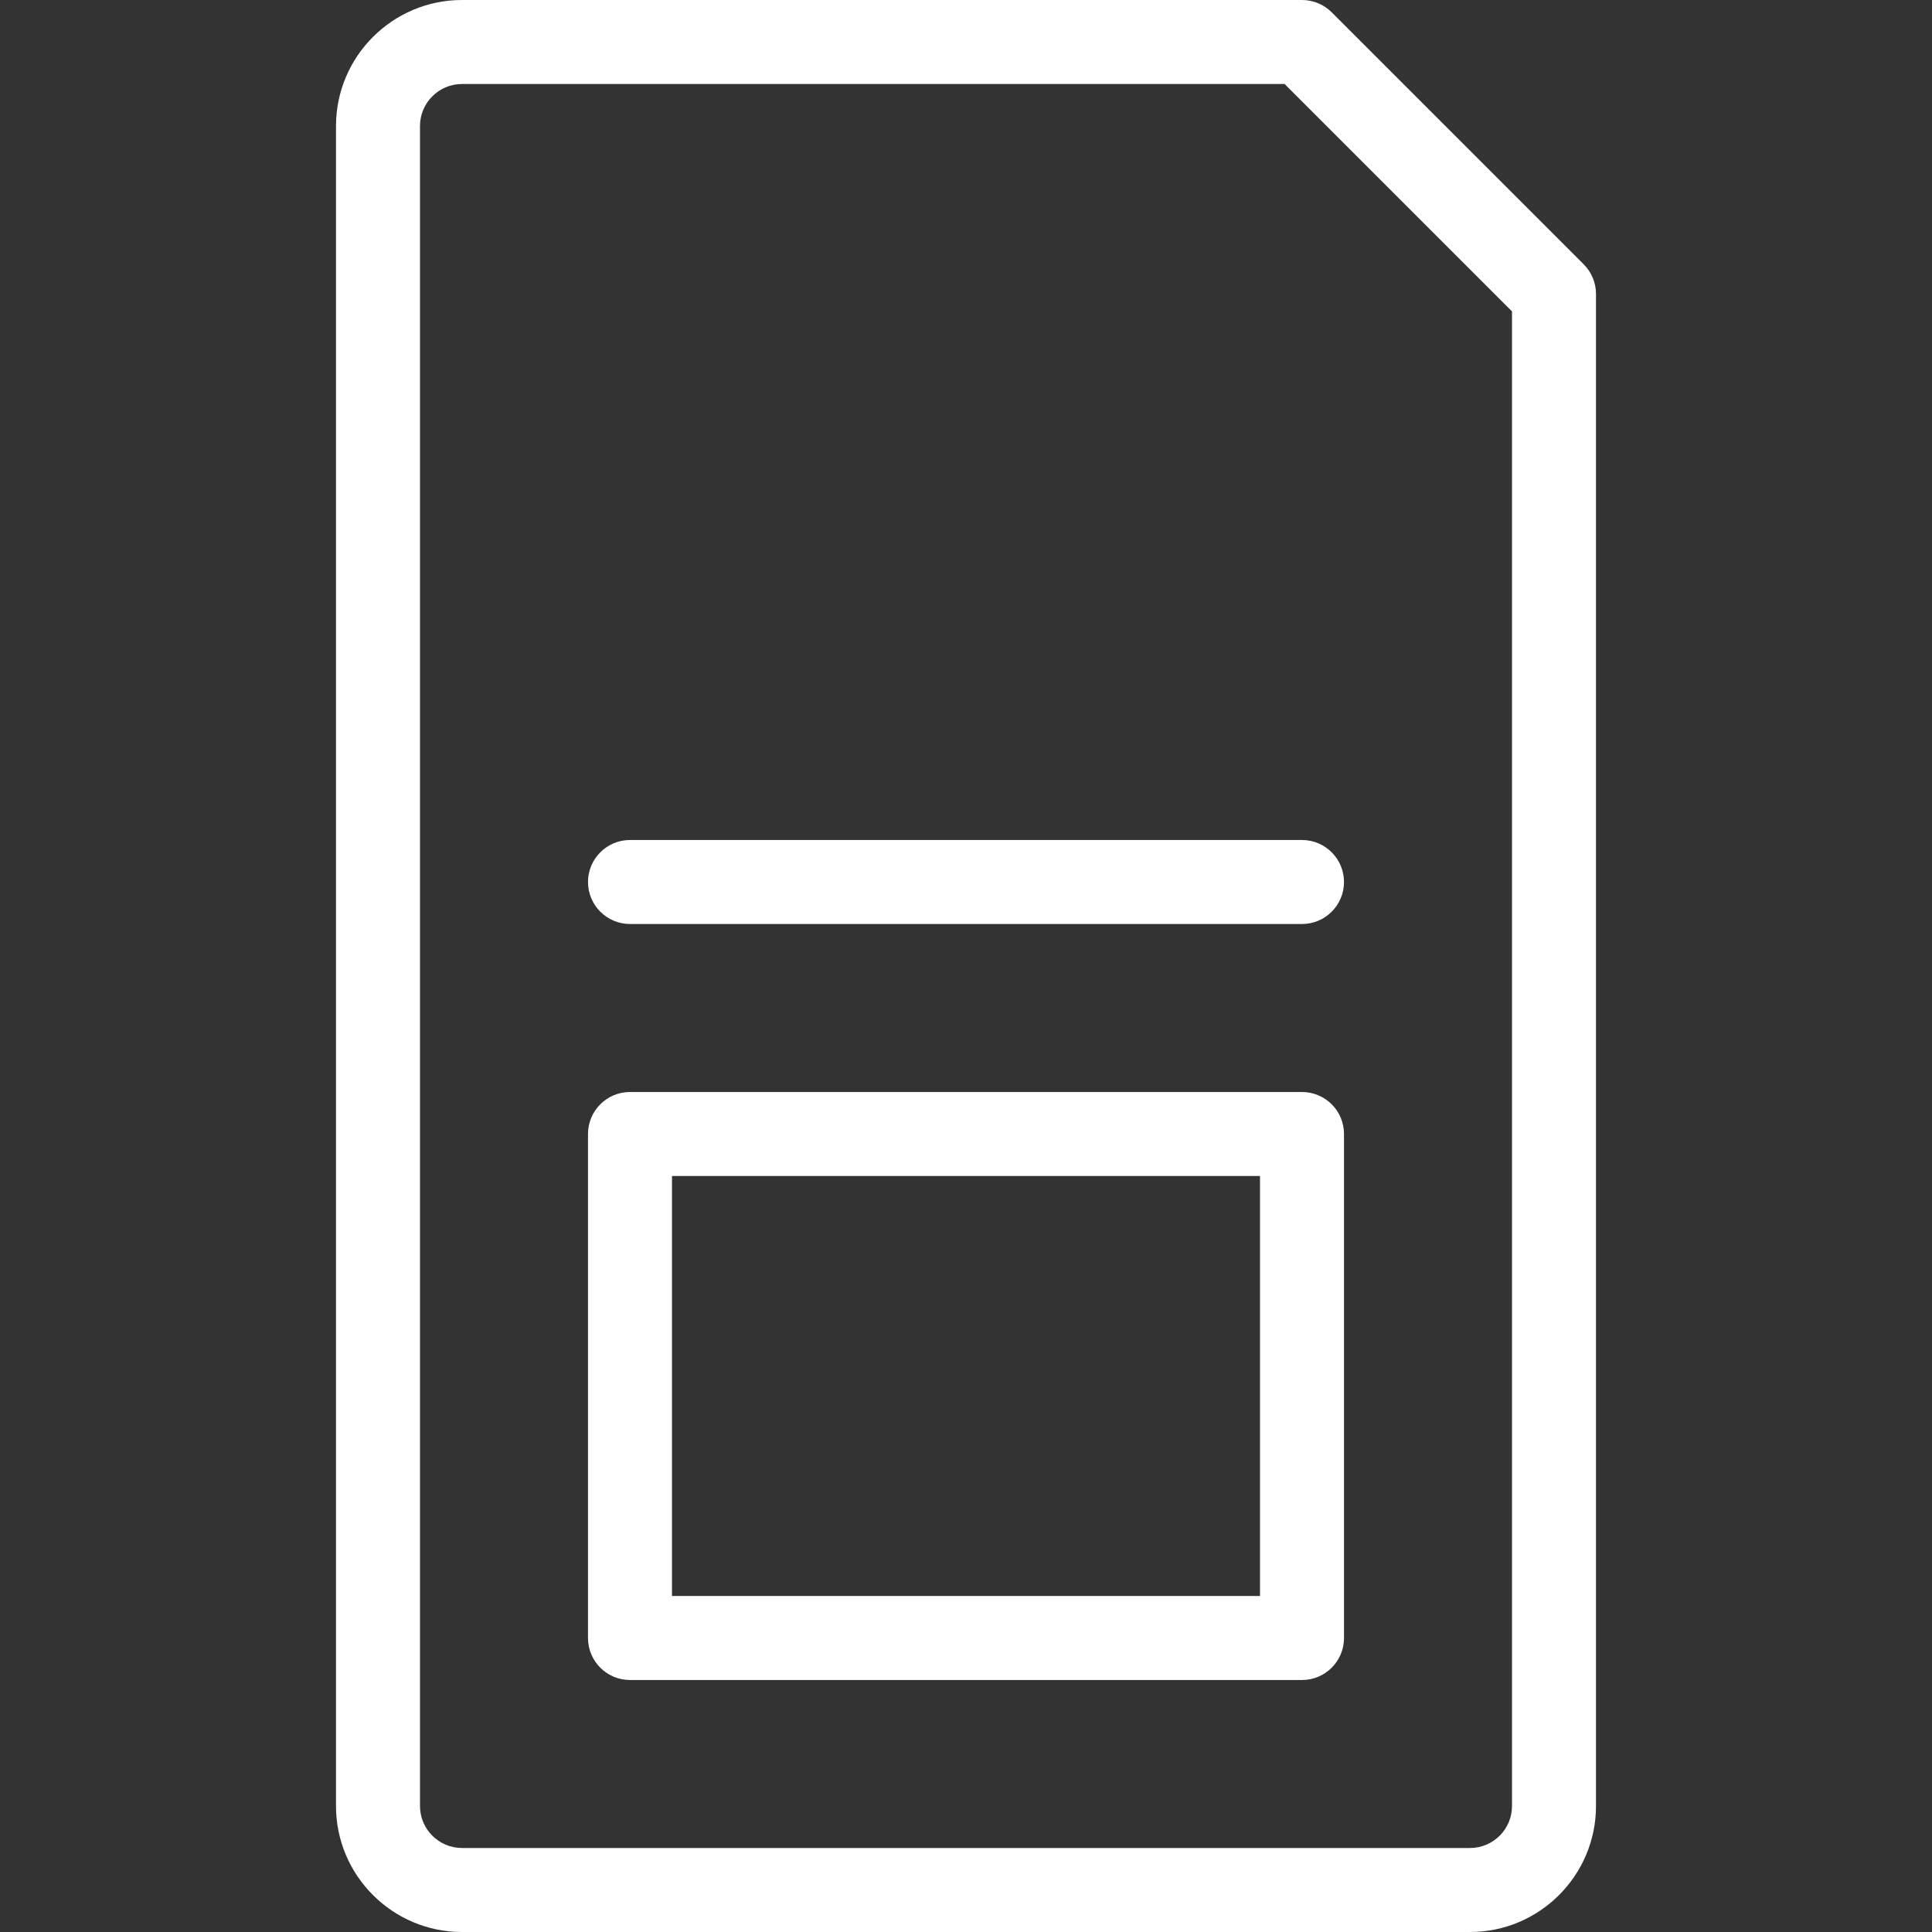<?xml version="1.0" encoding="iso-8859-1"?>
<!-- Generator: Adobe Illustrator 19.0.0, SVG Export Plug-In . SVG Version: 6.00 Build 0)  -->
<svg xmlns="http://www.w3.org/2000/svg" xmlns:xlink="http://www.w3.org/1999/xlink" version="1.1" id="Capa_1" x="0px" y="0px" viewBox="0 0 368 368" style="enable-background:new 0 0 368 368;" xml:space="preserve" width="512px" height="512px">
<rect x="0" y="0" width="368" height="368" fill="#333333" stroke="none"/>
<g>
	<g>
		<path d="M301.656,50.344l-48-48C252.16,0.84,250.12,0,248,0H88C74.768,0,64,10.768,64,24v320c0,13.232,10.768,24,24,24h192    c13.232,0,24-10.768,24-24V56C304,53.88,303.16,51.84,301.656,50.344z M288,344c0,4.416-3.592,8-8,8H88c-4.408,0-8-3.584-8-8V24    c0-4.408,3.592-8,8-8h156.688L288,59.312V344z" fill="#FFFFFF"/>
	</g>
</g>
<g>
	<g>
		<path d="M248,208H120c-4.416,0-8,3.576-8,8v96c0,4.424,3.584,8,8,8h128c4.416,0,8-3.576,8-8v-96C256,211.576,252.416,208,248,208z     M240,304H128v-80h112V304z" fill="#FFFFFF"/>
	</g>
</g>
<g>
	<g>
		<path d="M248,160H120c-4.416,0-8,3.584-8,8s3.584,8,8,8h128c4.416,0,8-3.584,8-8S252.416,160,248,160z" fill="#FFFFFF"/>
	</g>
</g>
<g>
</g>
<g>
</g>
<g>
</g>
<g>
</g>
<g>
</g>
<g>
</g>
<g>
</g>
<g>
</g>
<g>
</g>
<g>
</g>
<g>
</g>
<g>
</g>
<g>
</g>
<g>
</g>
<g>
</g>
</svg>
